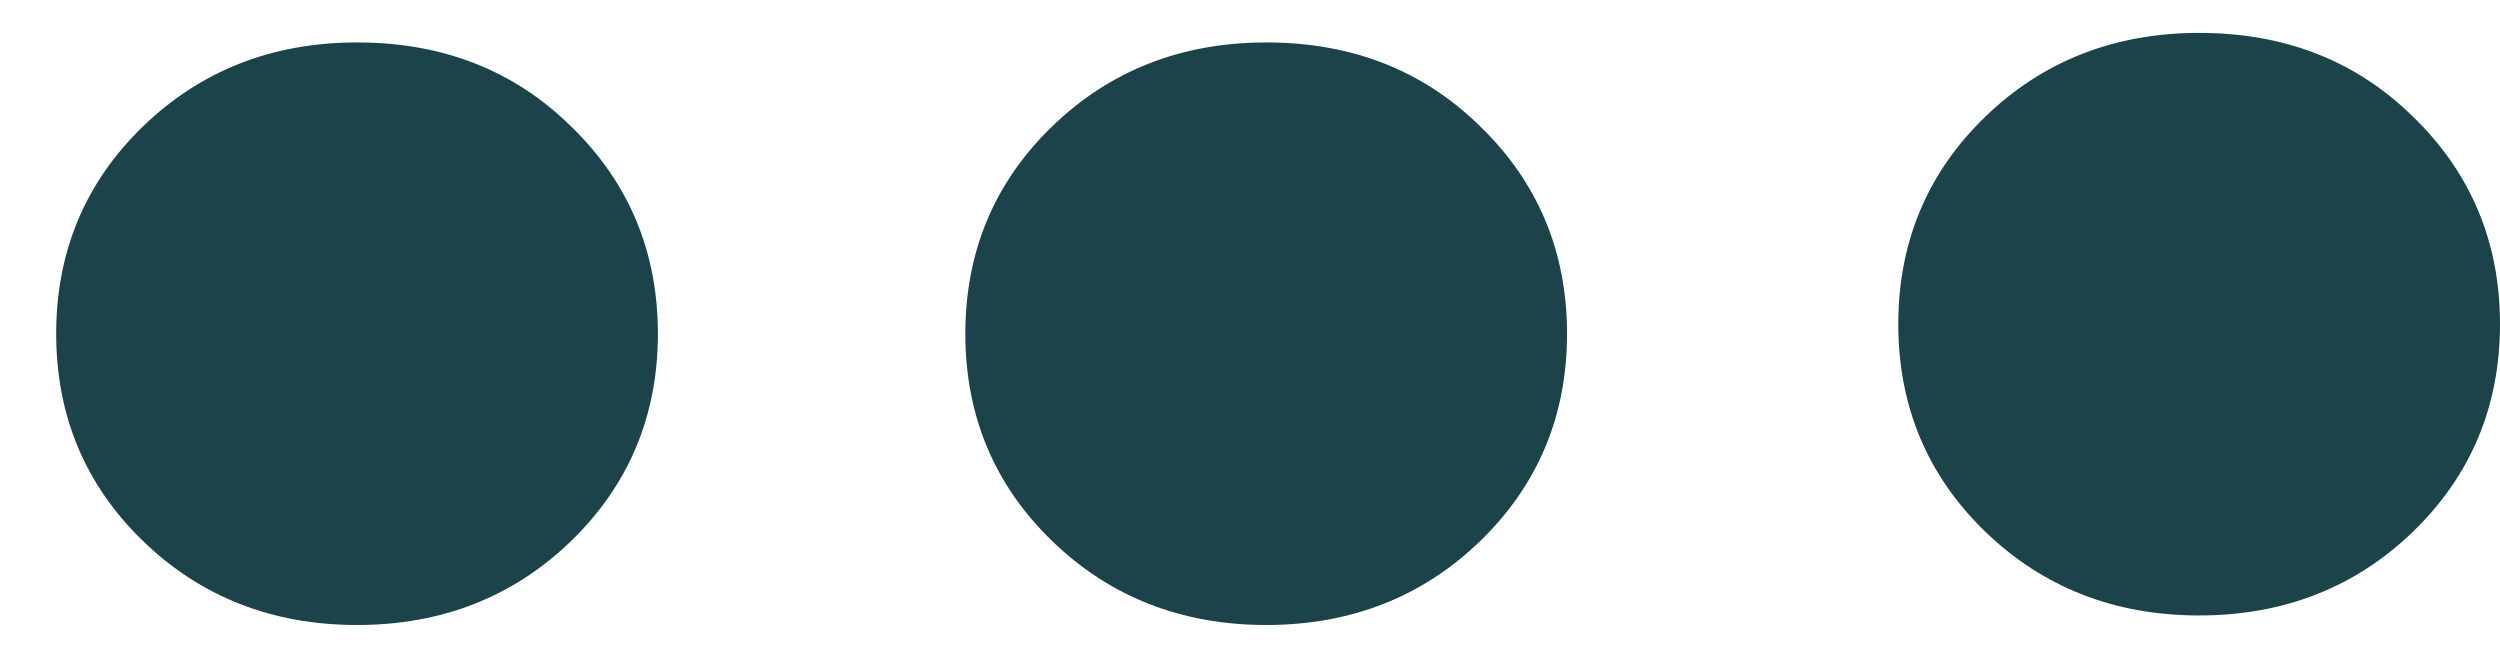 <svg width="38" height="10" viewBox="0 0 38 10" fill="none" xmlns="http://www.w3.org/2000/svg">
<path id="dot1" d="M23.819 5.073C23.819 6.322 23.374 7.376 22.5 8.223C21.625 9.07 20.536 9.5 19.246 9.5C17.956 9.5 16.866 9.07 15.992 8.223C15.117 7.376 14.673 6.322 14.673 5.073C14.673 3.823 15.117 2.769 15.992 1.922C16.866 1.075 17.956 0.645 19.246 0.645C20.536 0.645 21.625 1.061 22.5 1.922C23.374 2.769 23.819 3.823 23.819 5.073Z" fill="#1B4349"/>
<path id="dot2" d="M10 5.073C10 6.322 9.555 7.376 8.681 8.223C7.807 9.07 6.717 9.5 5.427 9.5C4.137 9.5 3.047 9.07 2.173 8.223C1.298 7.376 0.854 6.322 0.854 5.073C0.854 3.823 1.298 2.769 2.173 1.922C3.047 1.075 4.137 0.645 5.427 0.645C6.717 0.645 7.807 1.061 8.681 1.922C9.555 2.769 10 3.823 10 5.073Z" fill="#1B4349"/>
<path id="dot3" d="M38 4.927C38 6.177 37.555 7.231 36.681 8.078C35.807 8.925 34.717 9.355 33.427 9.355C32.137 9.355 31.047 8.925 30.173 8.078C29.298 7.231 28.854 6.177 28.854 4.927C28.854 3.678 29.298 2.624 30.173 1.777C31.047 0.93 32.137 0.5 33.427 0.5C34.717 0.5 35.807 0.916 36.681 1.777C37.555 2.624 38 3.678 38 4.927Z" fill="#1B4349"/>
</svg>
